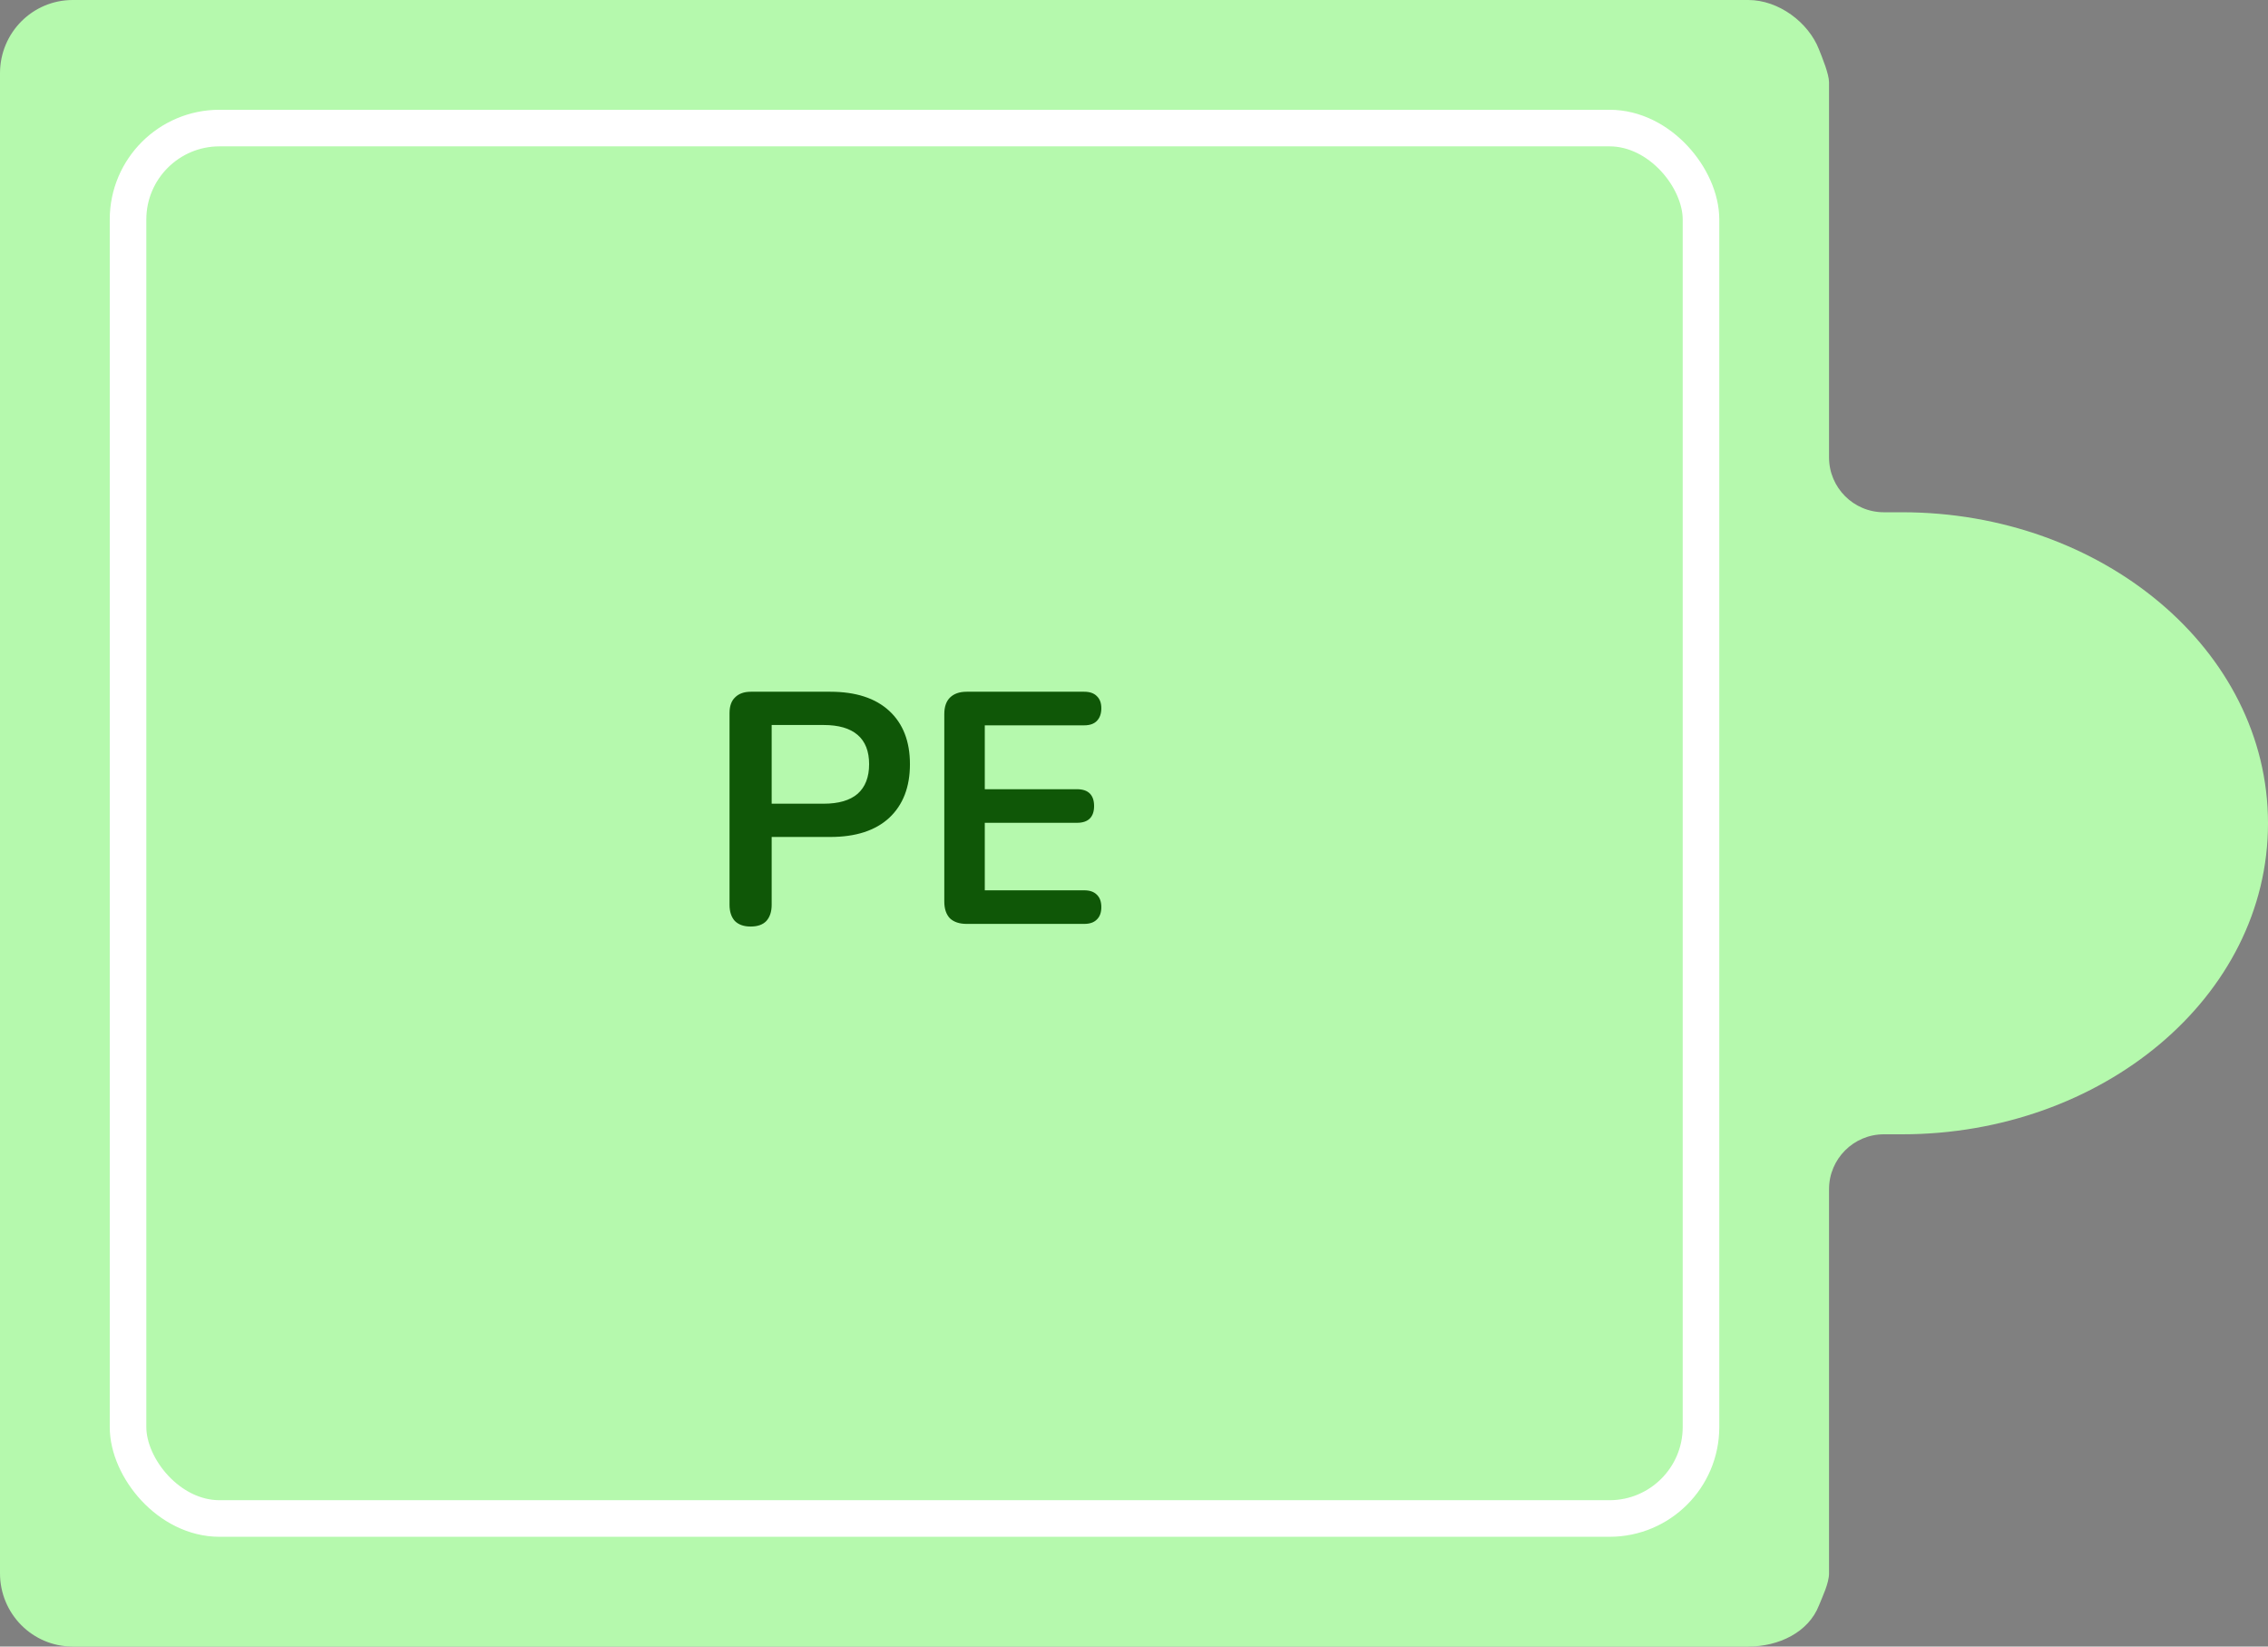 <svg width="124" height="90" viewBox="0 0 124 90" fill="none" xmlns="http://www.w3.org/2000/svg">
<rect x="0" y="0" width="124" height="90" fill="#808080" stroke="none"/>
<path d="M3.98 90H95.585C97.251 90 98.876 89.222 99.45 87.75C99.635 87.284 100 86.54 100 86V76V74V71V69V68V66C100 65.654 100 65.319 100 65C100 63.343 101.344 62 103.001 62C103.569 62 103.992 62 104 62C114.886 62 124 54.522 124 45C124 35.497 114.886 28 104 28C103.646 28 103.312 28 102.999 28C101.342 28 100 26.657 100 25C100 24.68 100 24.345 100 24V19V13.5V8.5V4.5C100 4.05 99.635 3.166 99.45 2.7C98.876 1.228 97.251 0 95.585 0H3.98C1.777 0 0 1.789 0 4.006L0 85.994C0 88.211 1.777 90 3.98 90Z" fill="#B5F9AD"/>
<rect x="7" y="7" width="86" height="76" rx="5" stroke="white" stroke-width="2"/>
<path d="M41.038 50.644C40.666 50.644 40.378 50.542 40.174 50.338C39.982 50.122 39.886 49.828 39.886 49.456V38.98C39.886 38.596 39.988 38.308 40.192 38.116C40.396 37.912 40.684 37.81 41.056 37.81H45.394C46.786 37.81 47.86 38.158 48.616 38.854C49.372 39.55 49.75 40.522 49.75 41.77C49.75 43.018 49.372 43.996 48.616 44.704C47.86 45.4 46.786 45.748 45.394 45.748H42.19V49.456C42.19 49.828 42.094 50.122 41.902 50.338C41.71 50.542 41.422 50.644 41.038 50.644ZM42.19 43.93H45.034C45.85 43.93 46.468 43.75 46.888 43.39C47.308 43.018 47.518 42.478 47.518 41.77C47.518 41.062 47.308 40.528 46.888 40.168C46.468 39.808 45.85 39.628 45.034 39.628H42.19V43.93ZM52.852 50.5C52.456 50.5 52.15 50.398 51.934 50.194C51.73 49.978 51.628 49.672 51.628 49.276V39.034C51.628 38.638 51.73 38.338 51.934 38.134C52.15 37.918 52.456 37.81 52.852 37.81H59.278C59.578 37.81 59.806 37.888 59.962 38.044C60.13 38.2 60.214 38.422 60.214 38.71C60.214 39.01 60.13 39.244 59.962 39.412C59.806 39.568 59.578 39.646 59.278 39.646H53.842V43.138H58.882C59.194 43.138 59.428 43.216 59.584 43.372C59.74 43.528 59.818 43.756 59.818 44.056C59.818 44.356 59.74 44.584 59.584 44.74C59.428 44.896 59.194 44.974 58.882 44.974H53.842V48.664H59.278C59.578 48.664 59.806 48.742 59.962 48.898C60.13 49.054 60.214 49.282 60.214 49.582C60.214 49.882 60.13 50.11 59.962 50.266C59.806 50.422 59.578 50.5 59.278 50.5H52.852Z" fill="#0F5707"/>
</svg>
